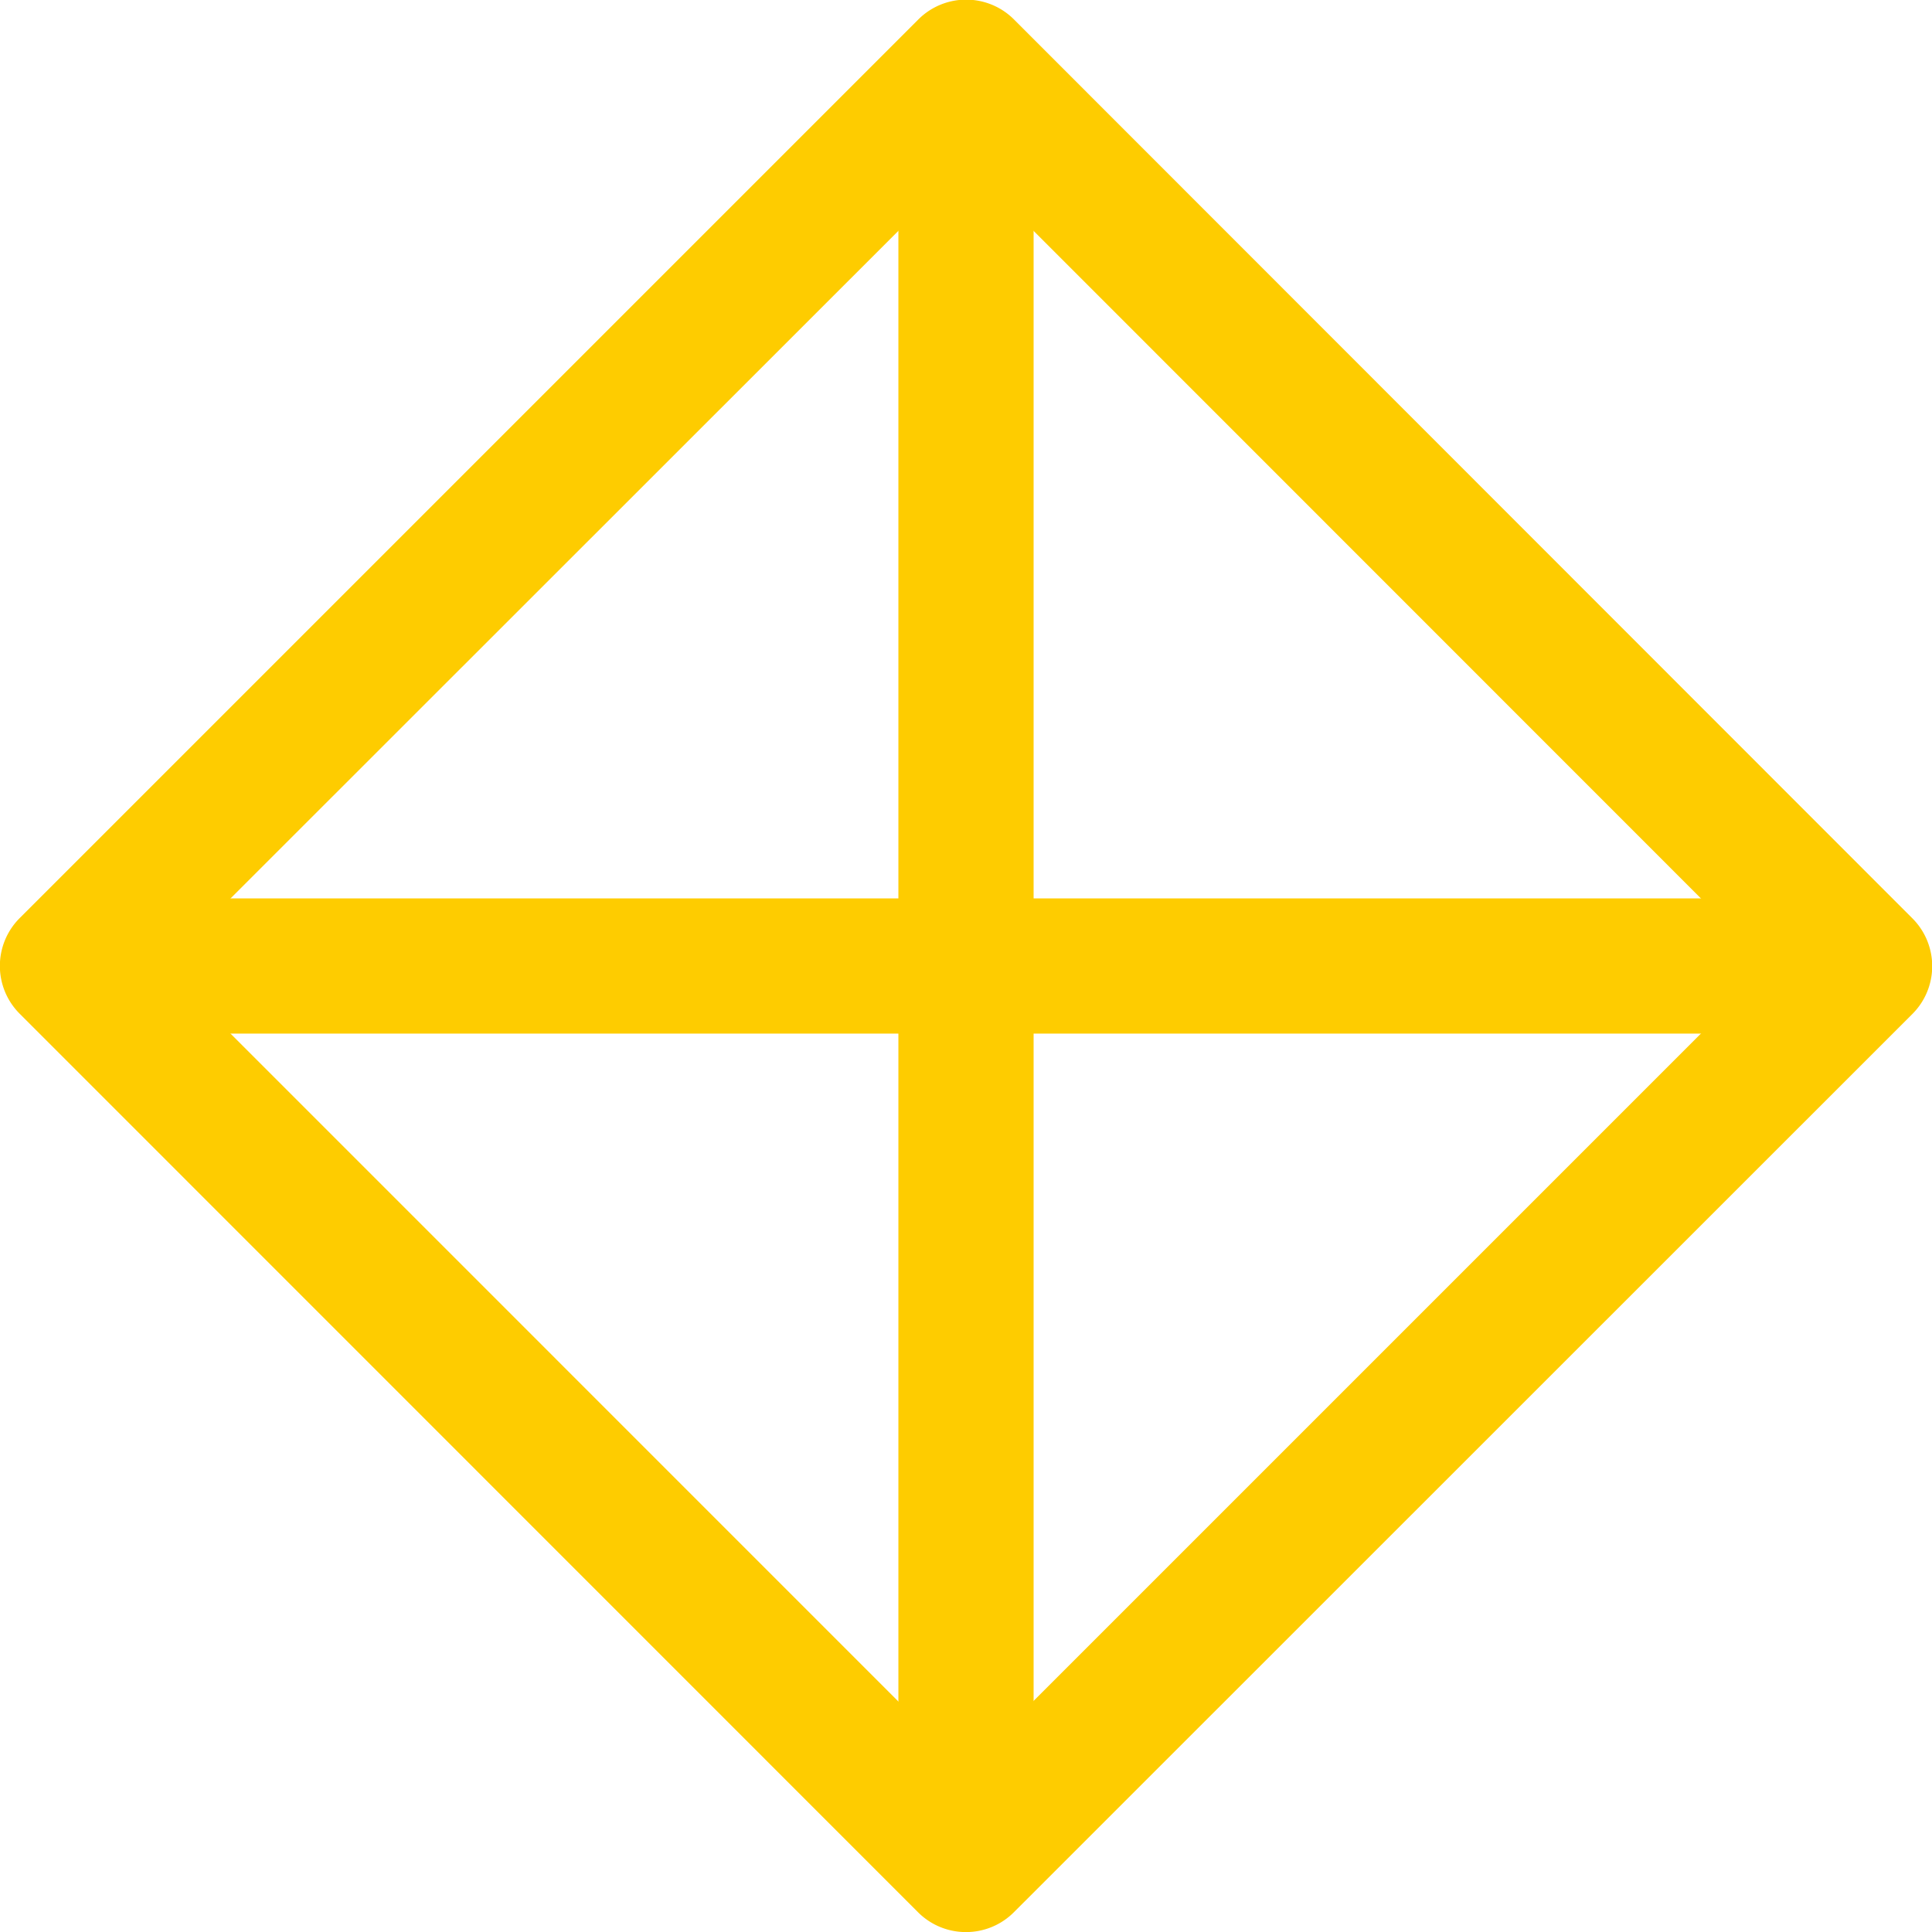 <svg id="Group_345" data-name="Group 345" xmlns="http://www.w3.org/2000/svg" width="24.176" height="24.176" viewBox="0 0 24.176 24.176">
  <g id="Group_93" data-name="Group 93" transform="translate(0 0)">
    <path id="Path_325" data-name="Path 325" d="M657.449,91.456a.846.846,0,0,1-.6-.248L645.609,79.966a.846.846,0,0,1,0-1.2l11.242-11.242a.846.846,0,0,1,1.2,0L669.29,78.769a.846.846,0,0,1,0,1.2L658.048,91.208A.846.846,0,0,1,657.449,91.456ZM647.4,79.367l10.045,10.046,10.046-10.046L657.449,69.322Z" transform="translate(-645.361 -67.279)" fill="#fecc00"/>
  </g>
  <g id="Group_94" data-name="Group 94" transform="translate(11.242 0.12)">
    <path id="Path_326" data-name="Path 326" d="M779.079,92.633a.846.846,0,0,1-.846-.846V69.543a.846.846,0,0,1,1.692,0V91.787A.846.846,0,0,1,779.079,92.633Z" transform="translate(-778.233 -68.697)" fill="#fecc00"/>
  </g>
  <g id="Group_95" data-name="Group 95" transform="translate(0.12 11.242)">
    <path id="Path_327" data-name="Path 327" d="M669.869,201.844H647.625a.846.846,0,0,1,0-1.692h22.244a.846.846,0,0,1,0,1.692Z" transform="translate(-646.779 -200.152)" fill="#fecc00"/>
  </g>
</svg>
